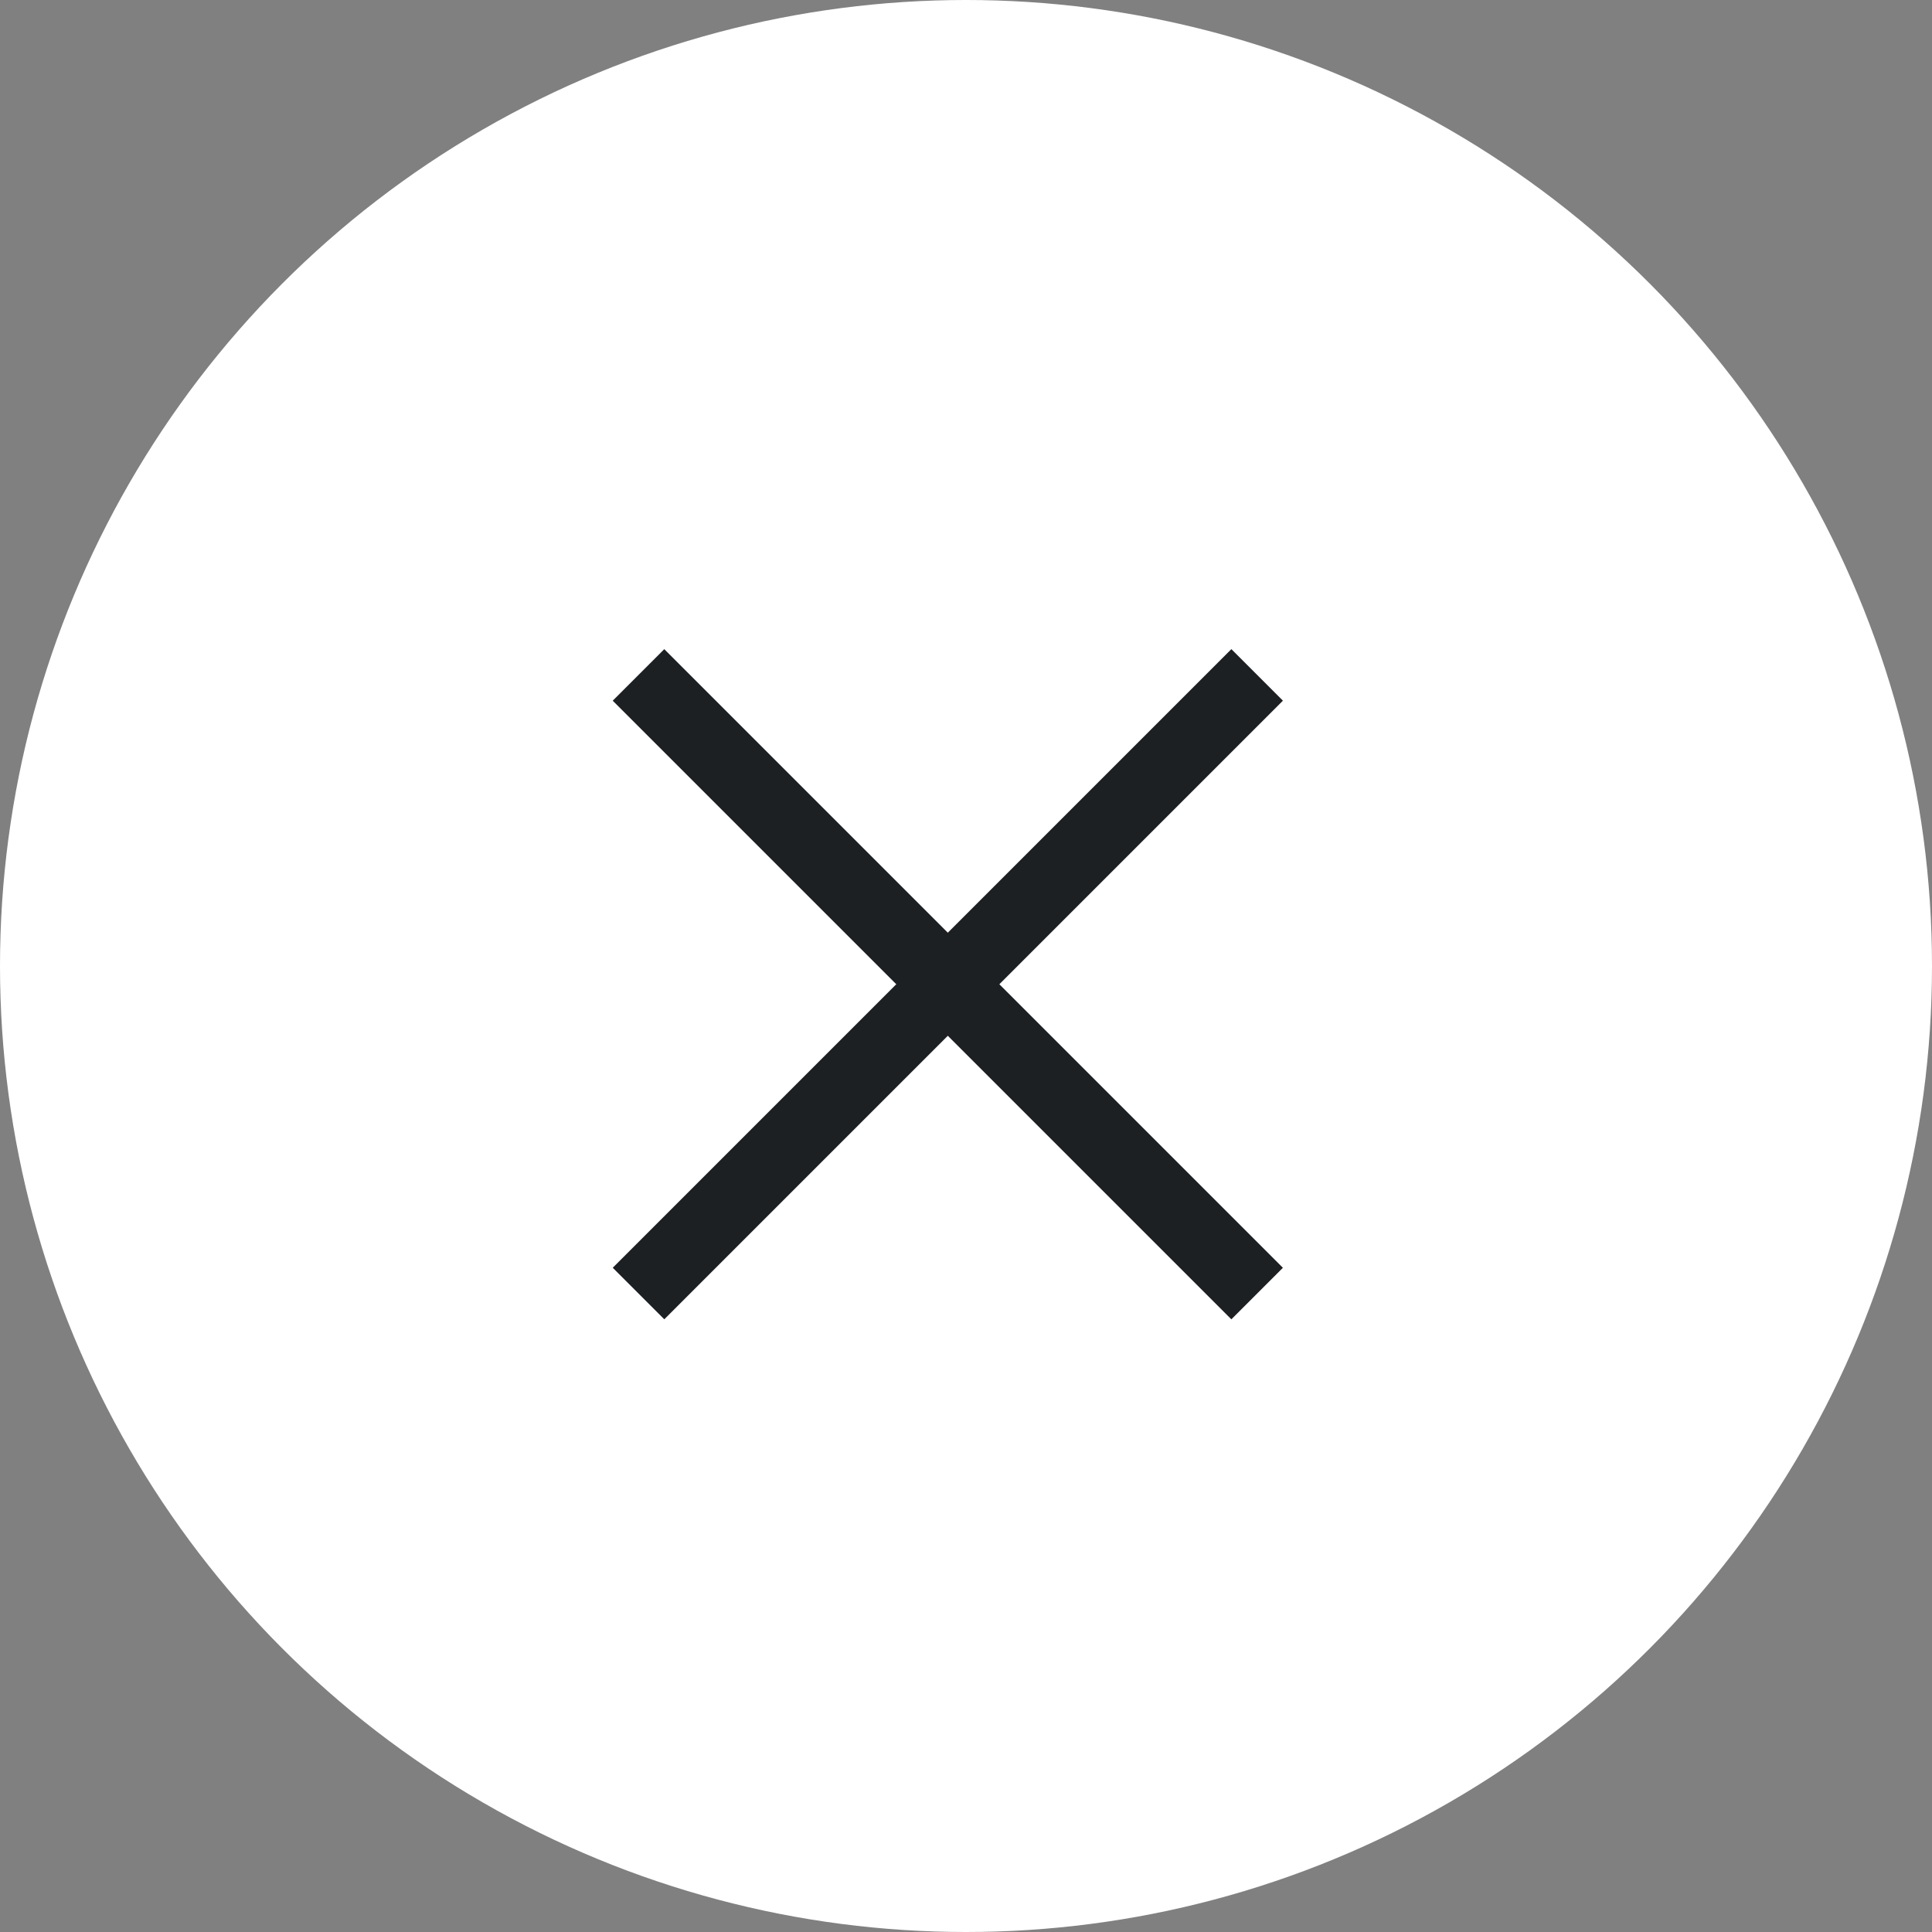 <svg width="53" height="53" viewBox="0 0 53 53" fill="none" xmlns="http://www.w3.org/2000/svg">
<rect x="0" y="0" width="53" height="53" fill="#808080" stroke="none"/>
<circle cx="26.5" cy="26.5" r="26.5" fill="white"/>
<rect x="16.809" y="34.778" width="24" height="2" transform="rotate(-45 16.809 34.778)" fill="#1D2023"/>
<rect x="18.223" y="17.808" width="24" height="2" transform="rotate(45 18.223 17.808)" fill="#1D2023"/>
</svg>
